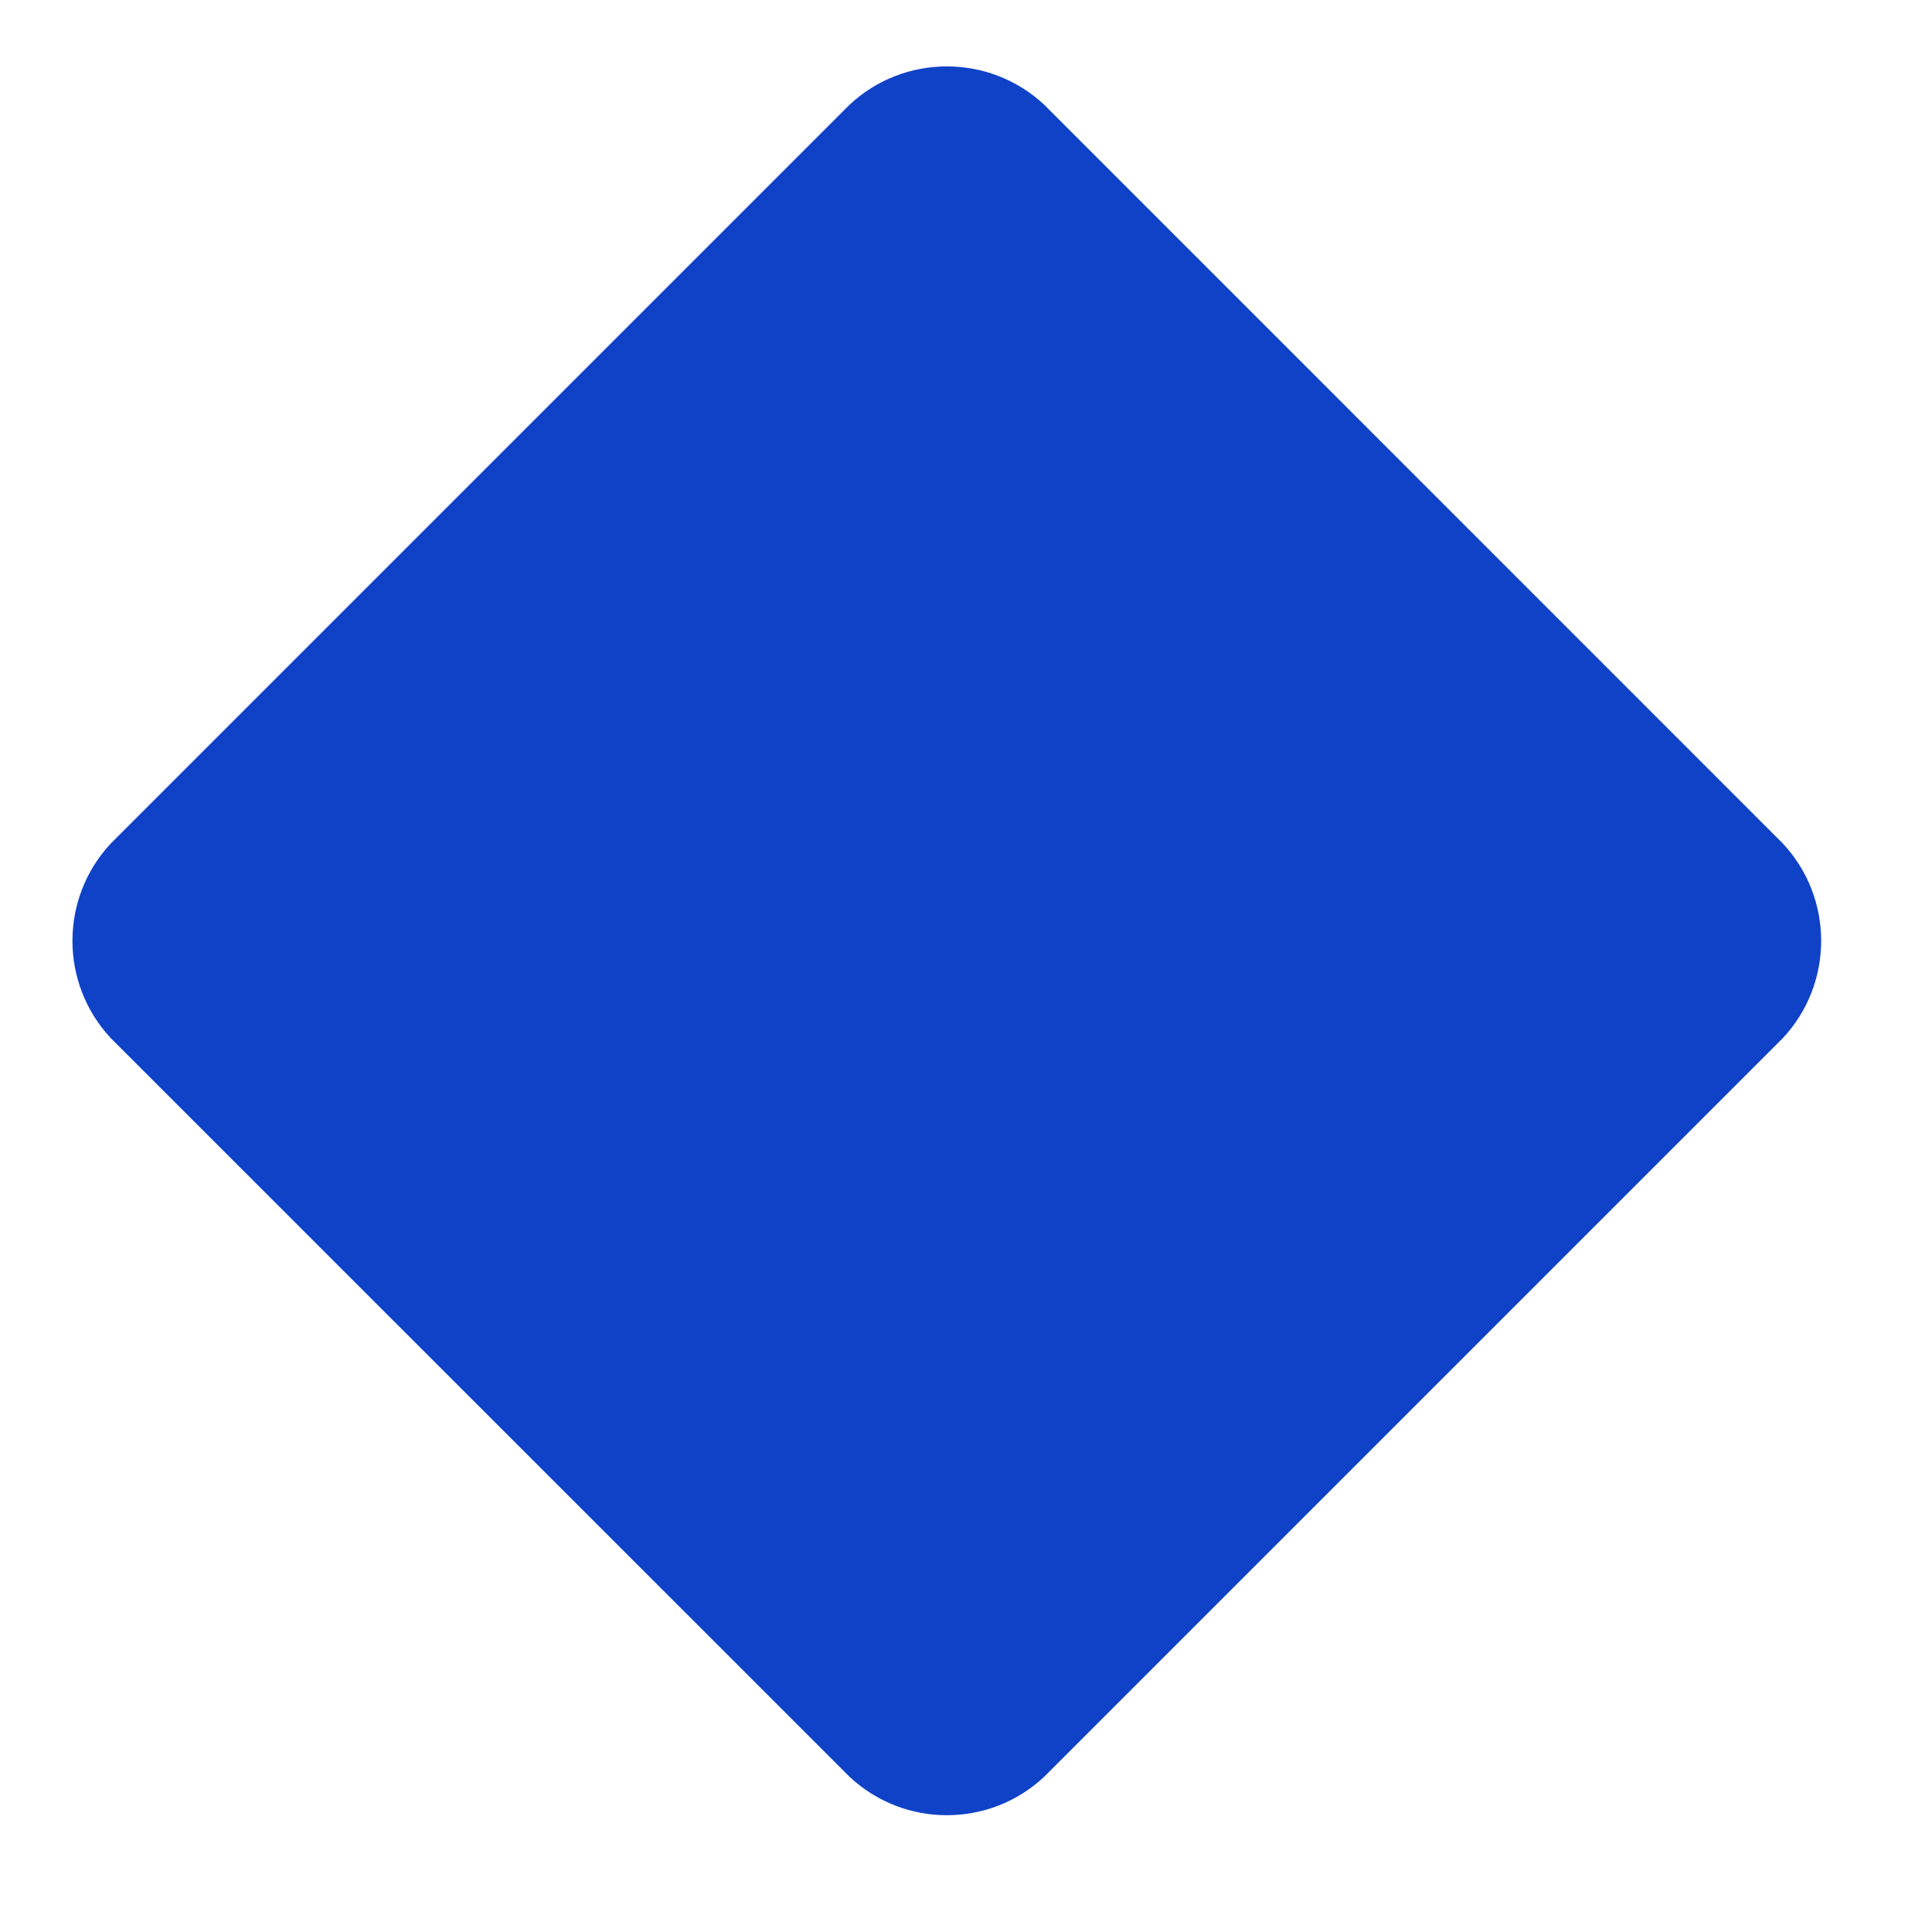 <svg xmlns="http://www.w3.org/2000/svg" width="15" height="15" viewBox="0 0 15 15" fill="none">
  <path d="M8.108 0.814L13.841 6.548C14.239 6.973 14.239 7.636 13.841 8.061L8.108 13.794C7.683 14.193 7.02 14.193 6.595 13.794L0.861 8.061C0.463 7.636 0.463 6.973 0.861 6.548L6.595 0.814C7.02 0.416 7.683 0.416 8.108 0.814Z" fill="#1042C8"/>
</svg>